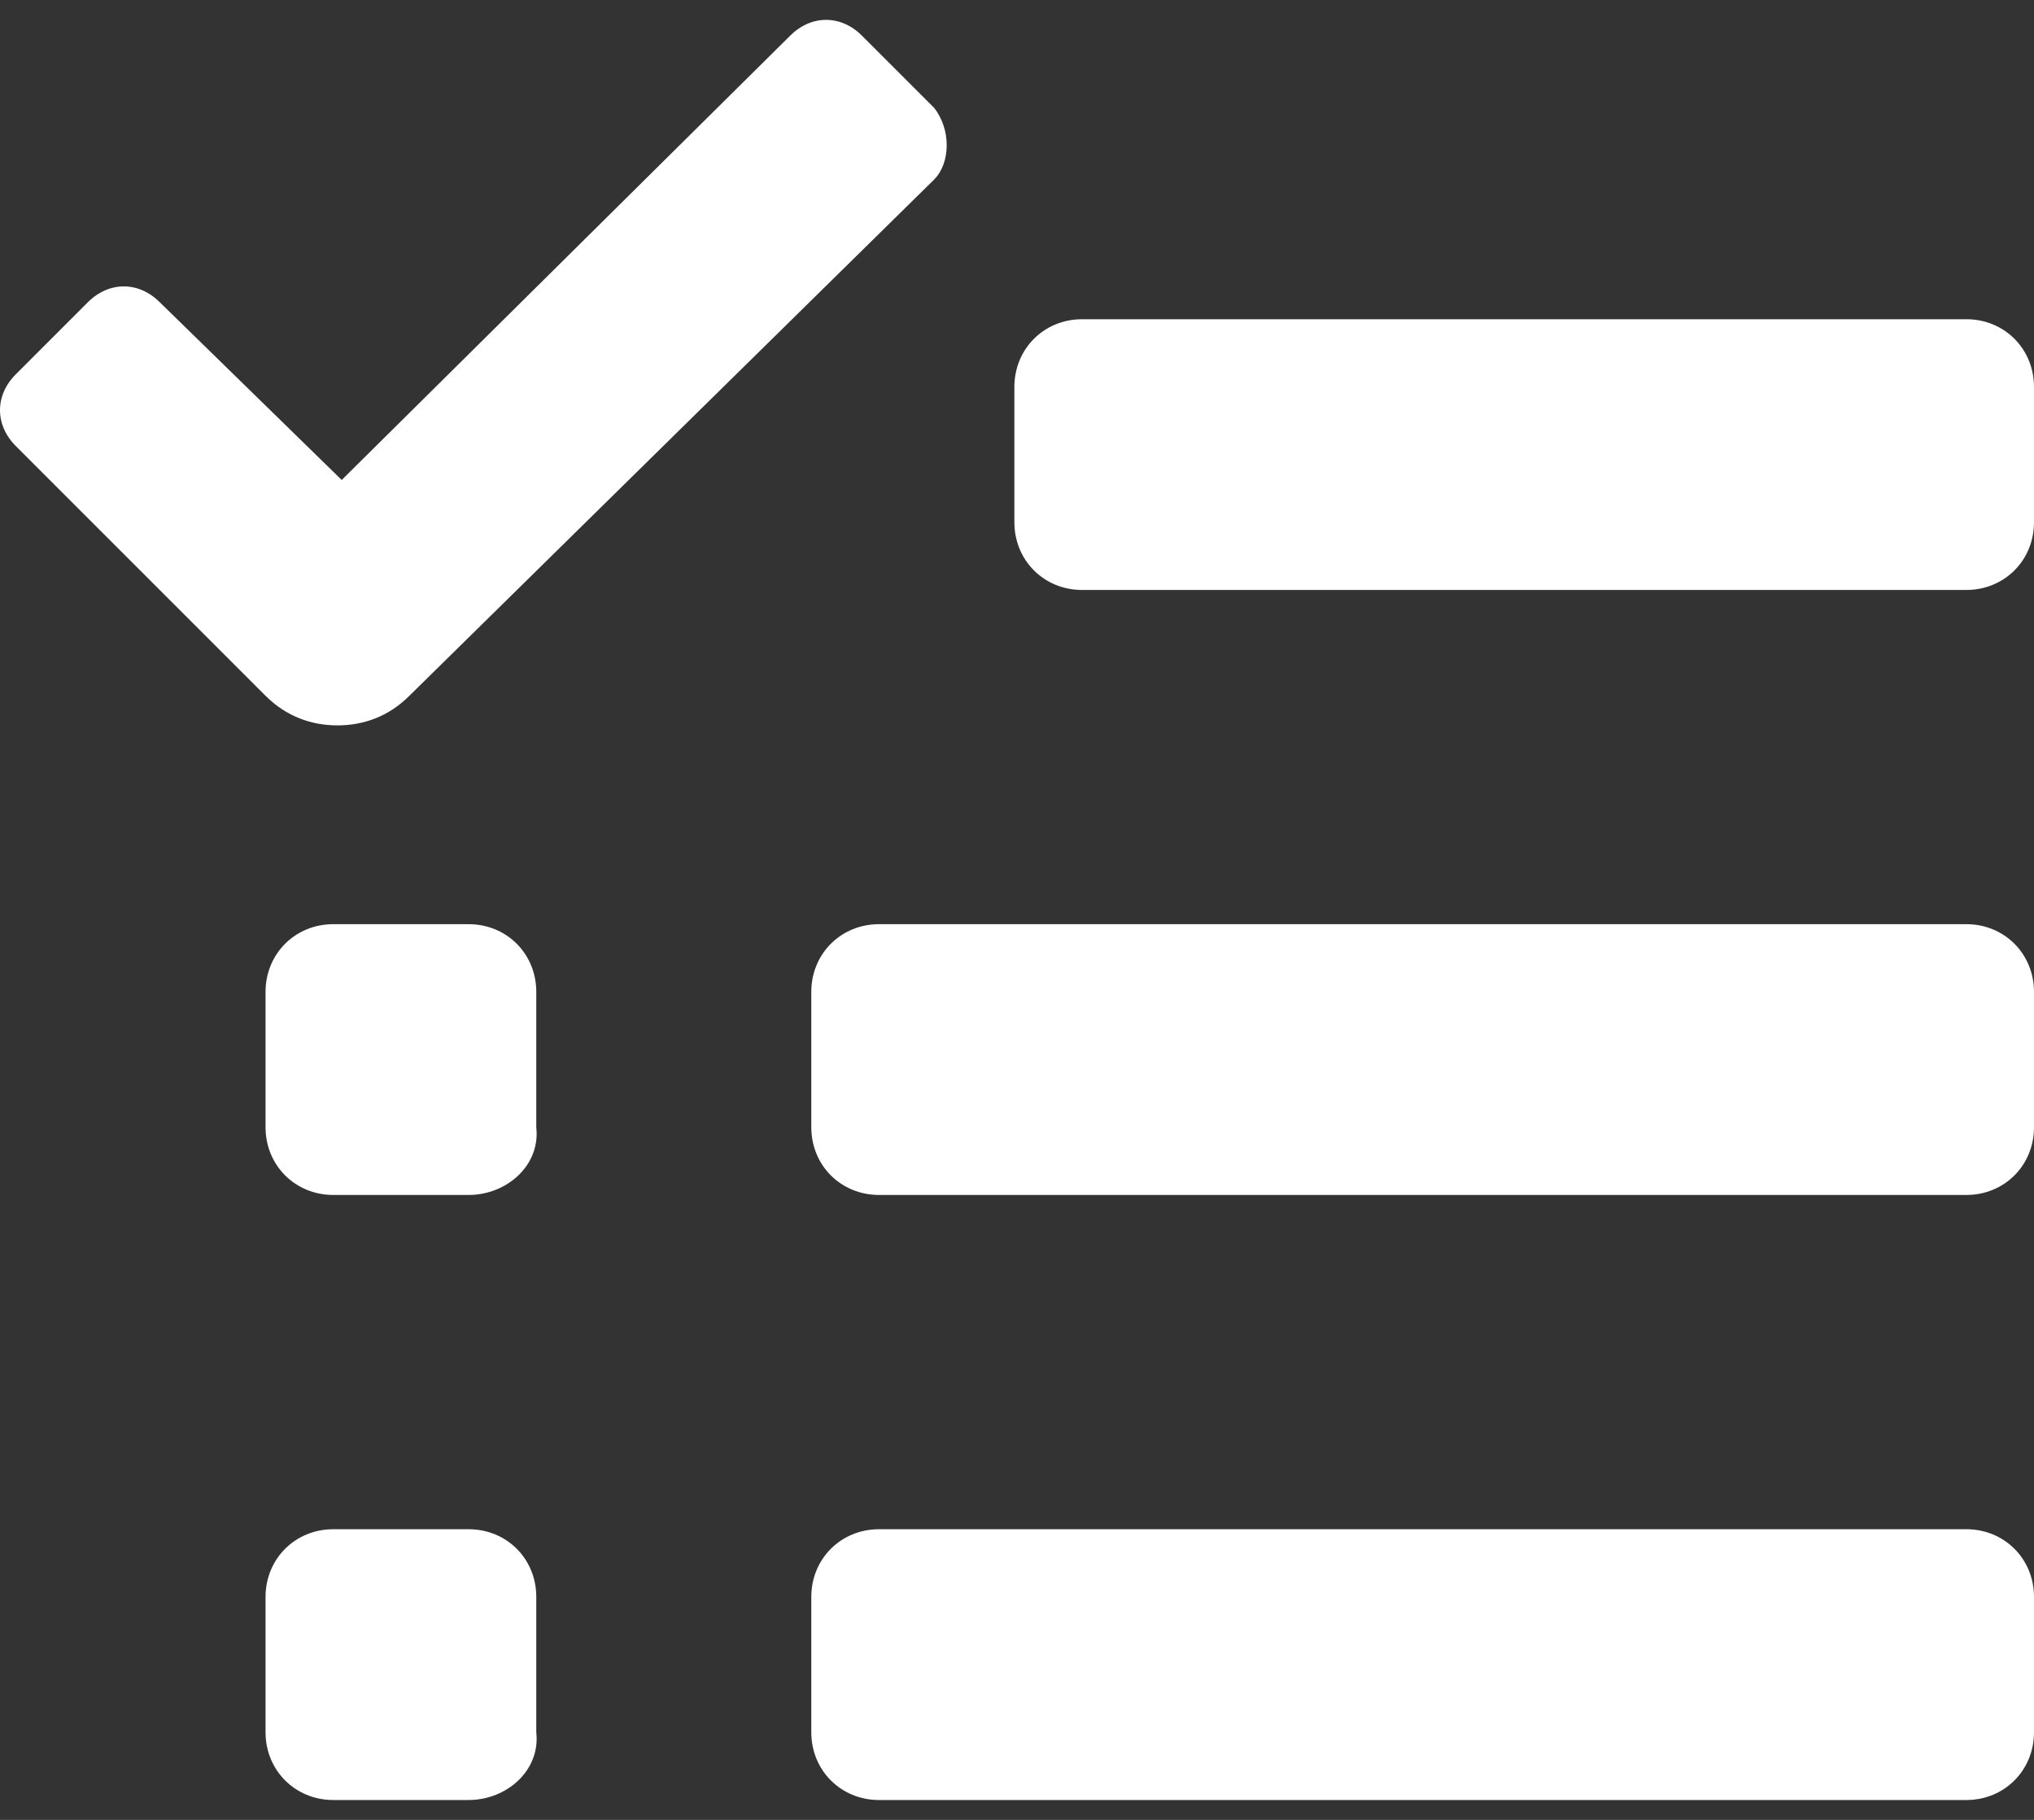 <?xml version="1.0" encoding="utf-8"?>
<!-- Generator: Adobe Illustrator 16.0.0, SVG Export Plug-In . SVG Version: 6.00 Build 0)  -->
<!DOCTYPE svg PUBLIC "-//W3C//DTD SVG 1.1//EN" "http://www.w3.org/Graphics/SVG/1.1/DTD/svg11.dtd">
<svg version="1.1" id="圖層_1" xmlns="http://www.w3.org/2000/svg" xmlns:xlink="http://www.w3.org/1999/xlink" x="0px" y="0px"
	 width="38px" height="34px" viewBox="0 0 38 34" enable-background="new 0 0 38 34" xml:space="preserve">
<rect x="0" y="0" width="38" height="34" fill="#333333" stroke="none"/>
<g>
	<g>
		<g>
			<path fill="#FFFFFF" d="M17.449,2.012l-1.344-1.344c-0.396-0.396-0.948-0.396-1.344,0L6.384,8.967l-3.399-3.32
				c-0.395-0.395-0.948-0.395-1.344,0L0.297,6.991c-0.396,0.395-0.396,0.949,0,1.344l4.664,4.664
				c0.396,0.395,0.869,0.553,1.344,0.553c0.474,0,0.948-0.158,1.343-0.553l9.802-9.643C17.766,3.039,17.766,2.407,17.449,2.012z"/>
		</g>
	</g>
	<g>
		<path fill="#FFFFFF" d="M36.736,11.022H20.216c-0.712,0-1.265-0.553-1.265-1.265V7.229c0-0.711,0.553-1.265,1.265-1.265h16.521
			C37.447,5.964,38,6.517,38,7.229v2.529C38,10.469,37.447,11.022,36.736,11.022z"/>
	</g>
	<g>
		<path fill="#FFFFFF" d="M36.736,22.325H16.422c-0.712,0-1.265-0.553-1.265-1.265v-2.529c0-0.711,0.553-1.265,1.265-1.265h20.314
			c0.711,0,1.264,0.554,1.264,1.265v2.529C38,21.772,37.447,22.325,36.736,22.325z"/>
	</g>
	<g>
		<path fill="#FFFFFF" d="M8.755,22.325H6.226c-0.711,0-1.265-0.553-1.265-1.265v-2.529c0-0.711,0.554-1.265,1.265-1.265h2.529
			c0.712,0,1.264,0.554,1.264,1.265v2.529C10.099,21.772,9.467,22.325,8.755,22.325z"/>
	</g>
	<g>
		<path fill="#FFFFFF" d="M8.755,33.629H6.226c-0.711,0-1.265-0.554-1.265-1.265v-2.53c0-0.711,0.554-1.264,1.265-1.264h2.529
			c0.712,0,1.264,0.553,1.264,1.264v2.53C10.099,33.075,9.467,33.629,8.755,33.629z"/>
	</g>
	<g>
		<path fill="#FFFFFF" d="M36.736,33.629H16.422c-0.712,0-1.265-0.554-1.265-1.265v-2.53c0-0.711,0.553-1.264,1.265-1.264h20.314
			c0.711,0,1.264,0.553,1.264,1.264v2.53C38,33.075,37.447,33.629,36.736,33.629z"/>
	</g>
</g>
</svg>
